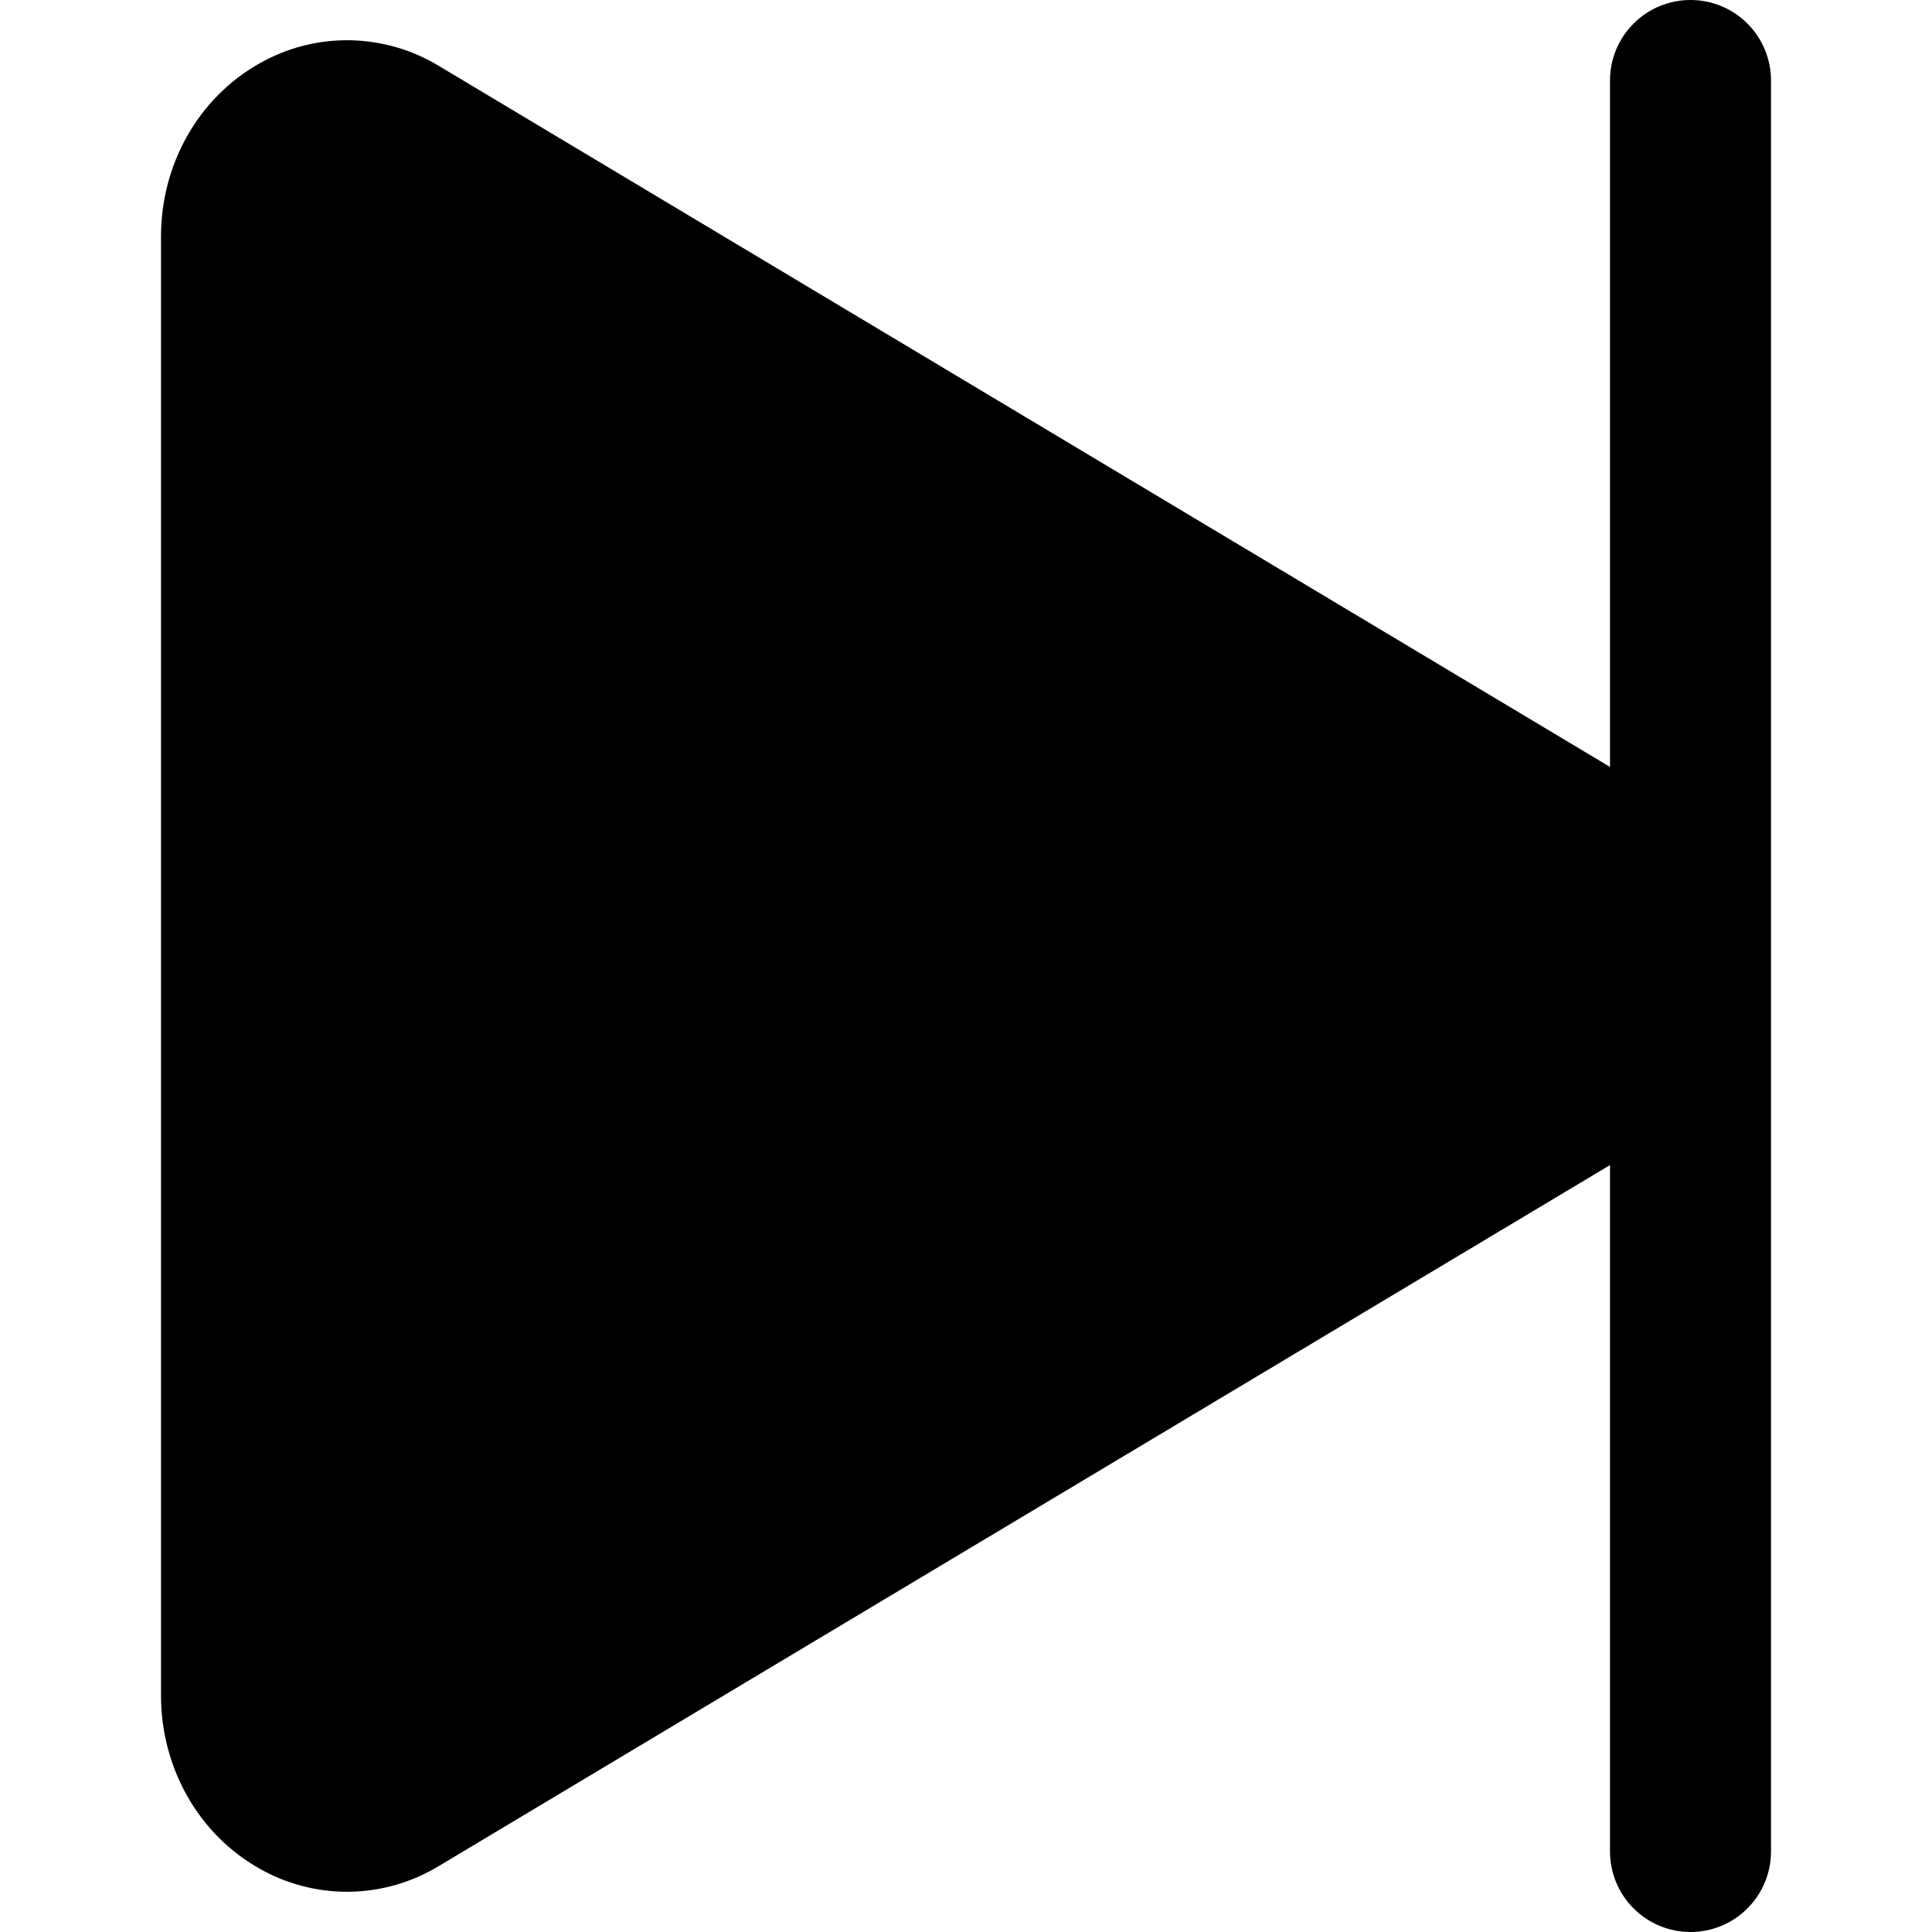 <svg width="20" height="20" viewBox="0 0 20 24" fill="none" xmlns="http://www.w3.org/2000/svg">
<path d="M19 0C18.735 0 18.48 0.105 18.293 0.293C18.105 0.48 18 0.735 18 1V9.527L3.452 0.819C3.116 0.615 2.731 0.505 2.338 0.5C1.945 0.495 1.557 0.596 1.216 0.792C0.466 1.217 0 2.039 0 2.938V21.062C0 21.961 0.466 22.783 1.216 23.208C1.557 23.404 1.945 23.505 2.338 23.5C2.731 23.495 3.116 23.384 3.452 23.18L18 14.473V23C18 23.265 18.105 23.52 18.293 23.707C18.48 23.895 18.735 24 19 24C19.265 24 19.52 23.895 19.707 23.707C19.895 23.52 20 23.265 20 23V1C20 0.735 19.895 0.48 19.707 0.293C19.52 0.105 19.265 0 19 0Z" fill="black"/>
</svg>
